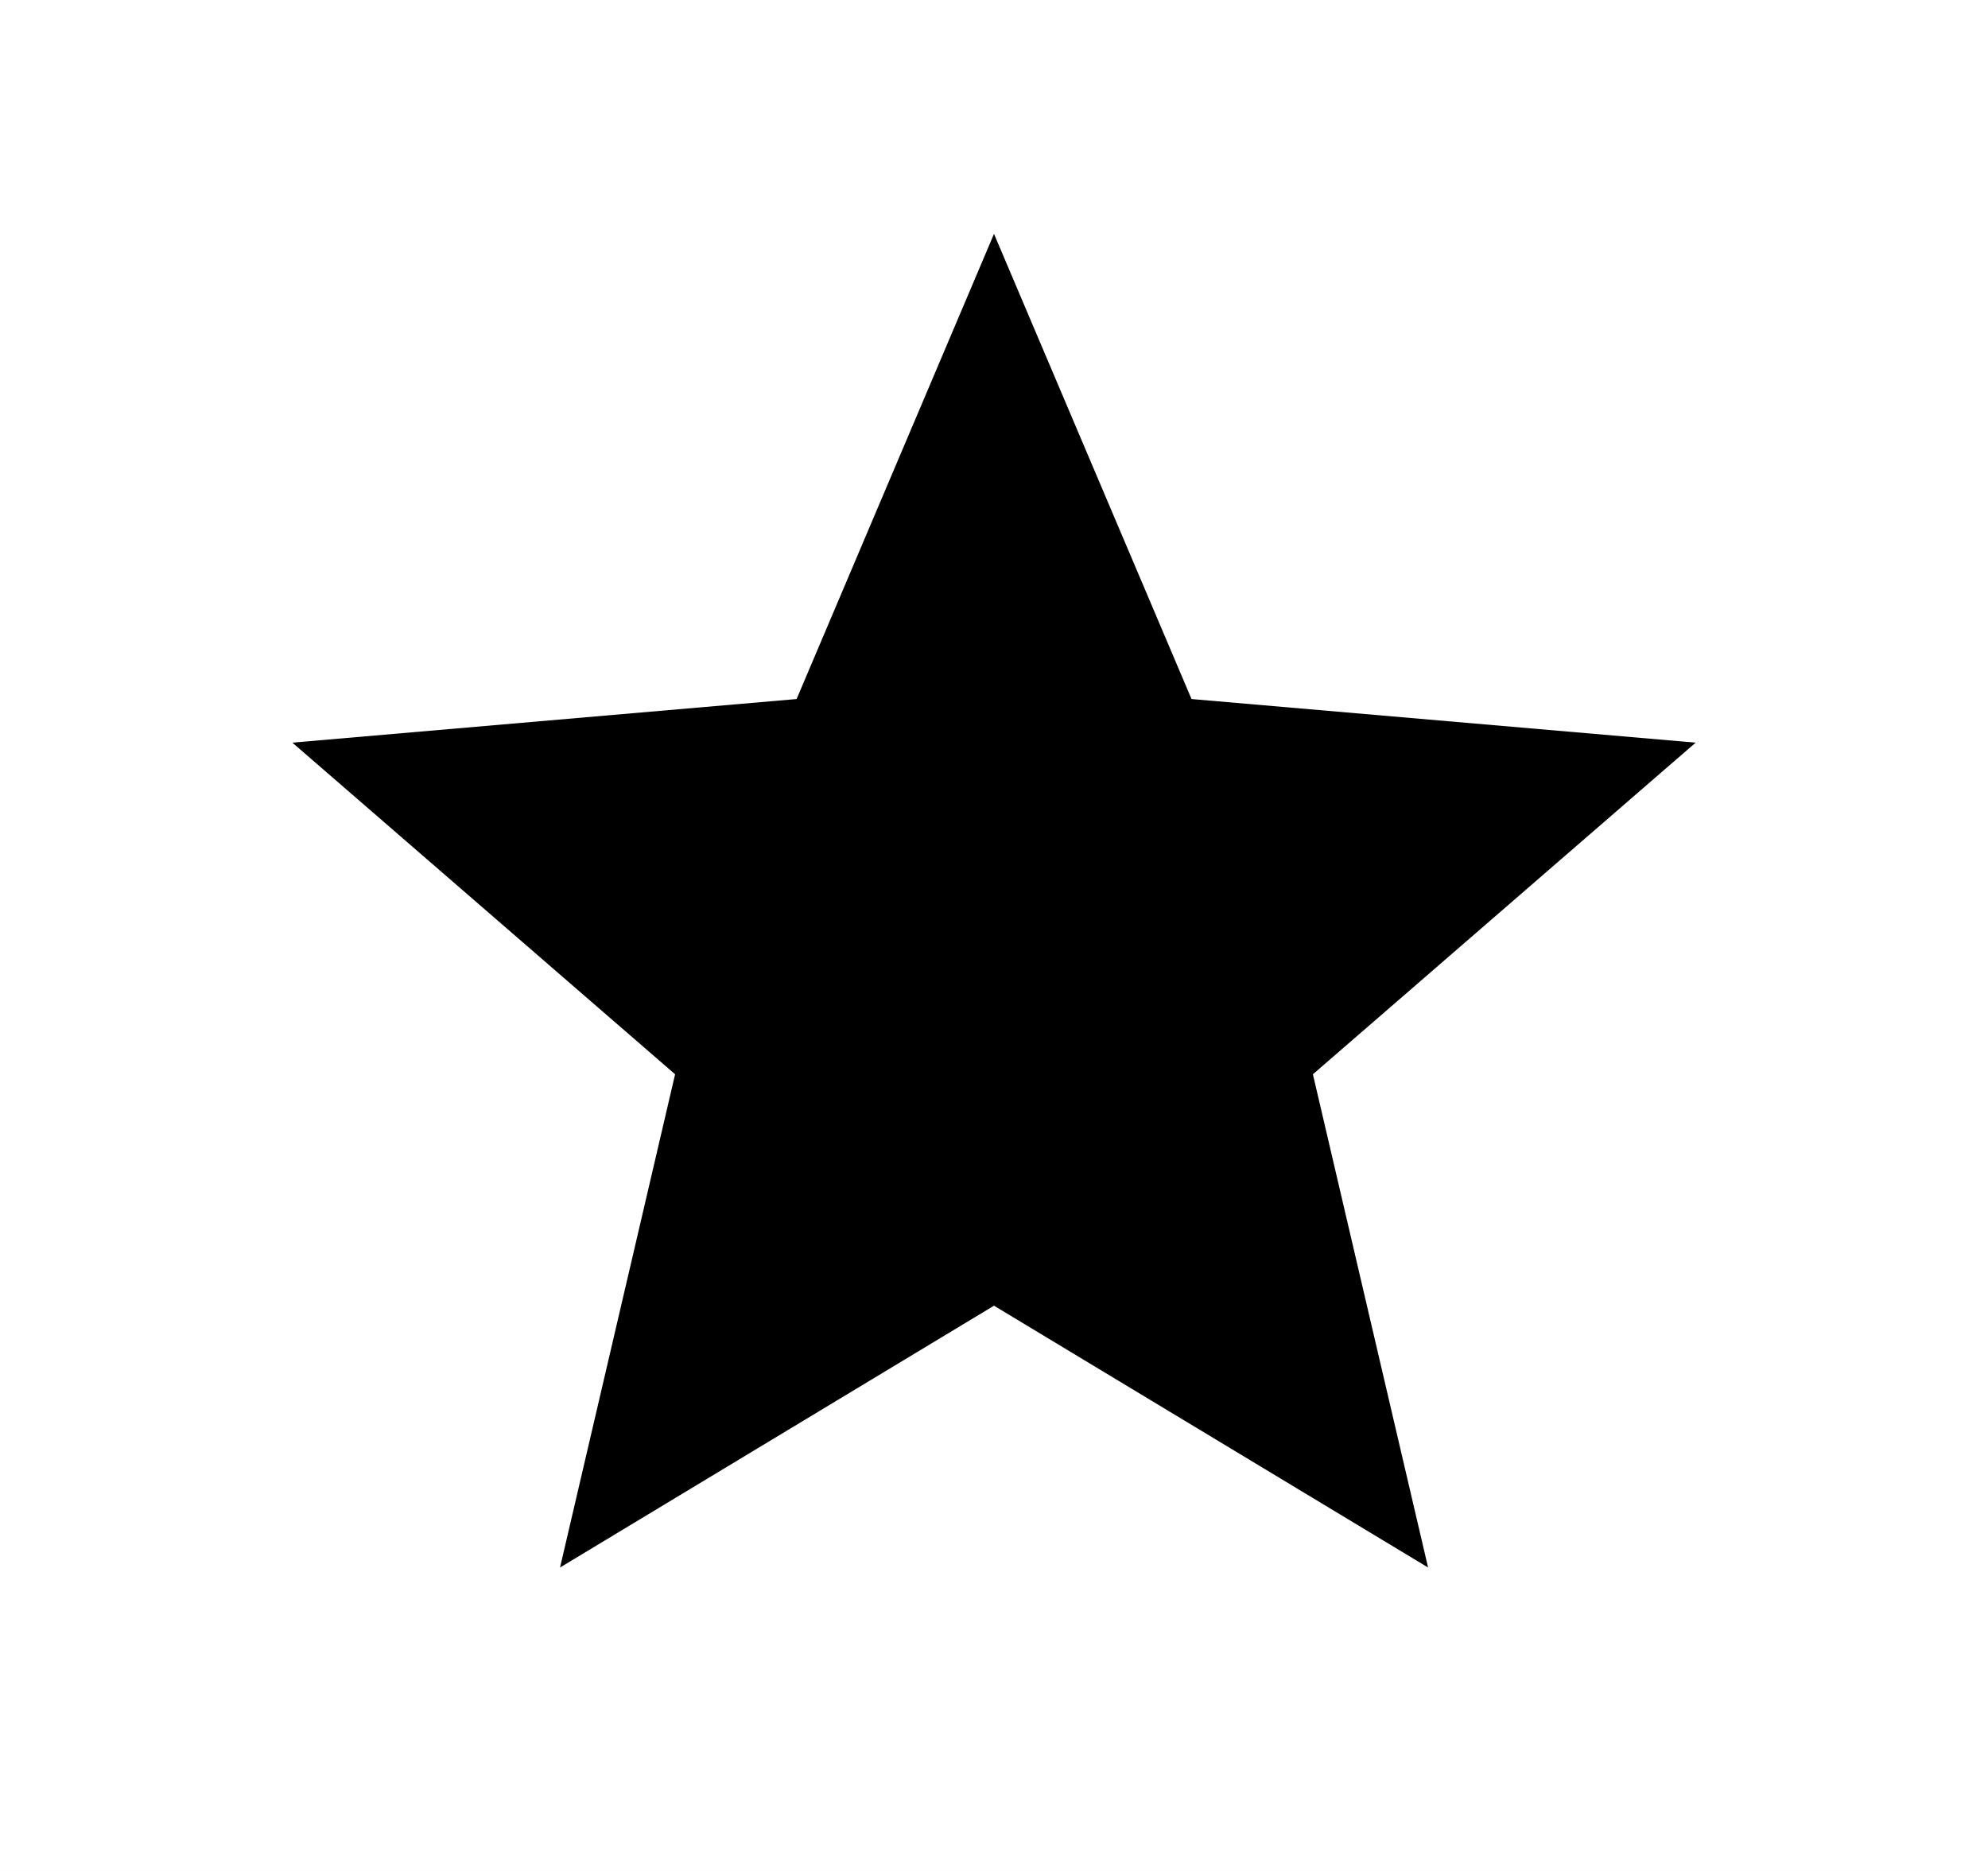 <svg width="17" height="16" viewBox="0 0 17 16" fill="none" xmlns="http://www.w3.org/2000/svg">
<rect width="17" height="16" fill="#1E1E1E"/>
<g id="Task">
<path d="M-446 -1431C-446 -1432.1 -445.105 -1433 -444 -1433H1772C1773.1 -1433 1774 -1432.1 1774 -1431V1338C1774 1339.1 1773.1 1340 1772 1340H-444C-445.105 1340 -446 1339.1 -446 1338V-1431Z" fill="#404040"/>
<path d="M-444 -1432H1772V-1434H-444V-1432ZM1773 -1431V1338H1775V-1431H1773ZM1772 1339H-444V1341H1772V1339ZM-445 1338V-1431H-447V1338H-445ZM-444 1339C-444.552 1339 -445 1338.55 -445 1338H-447C-447 1339.66 -445.657 1341 -444 1341V1339ZM1773 1338C1773 1338.55 1772.55 1339 1772 1339V1341C1773.66 1341 1775 1339.66 1775 1338H1773ZM1772 -1432C1772.55 -1432 1773 -1431.55 1773 -1431H1775C1775 -1432.66 1773.66 -1434 1772 -1434V-1432ZM-444 -1434C-445.657 -1434 -447 -1432.66 -447 -1431H-445C-445 -1431.55 -444.552 -1432 -444 -1432V-1434Z" fill="white" fill-opacity="0.1"/>
<g id="Landing Updated" clip-path="url(#clip0_0_1)">
<rect width="1440" height="1836" transform="translate(-235 -1206)" fill="white"/>
<g id="Content">
<g id="Trending getaways">
<g id="Trending Getaways">
<g id="Frame 427319059" clip-path="url(#clip1_0_1)">
<g id="Frame 427318957">
<g id="Component 22">
<rect x="-151" y="-251.5" width="309" height="439" rx="10.5" fill="white"/>
<rect x="-151" y="-251.5" width="309" height="439" rx="10.5" stroke="#E6E6E6"/>
<g id="Group 2138">
<g id="Frame 427318998">
<g id="Frame 427319055">
<g id="Group 2110">
<g id="material-symbols-light:star">
<path id="Vector" d="M4.789 13.405L5.773 9.187L2.5 6.351L6.812 5.978L8.5 2L10.189 5.978L14.5 6.351L11.227 9.187L12.212 13.405L8.5 11.166L4.789 13.405Z" fill="black"/>
</g>
</g>
</g>
</g>
</g>
</g>
</g>
</g>
</g>
</g>
</g>
</g>
</g>
<defs>
<clipPath id="clip0_0_1">
<rect width="1440" height="1836" fill="white" transform="translate(-235 -1206)"/>
</clipPath>
<clipPath id="clip1_0_1">
<rect width="1301" height="463" fill="white" transform="translate(-165 -264)"/>
</clipPath>
</defs>
</svg>
